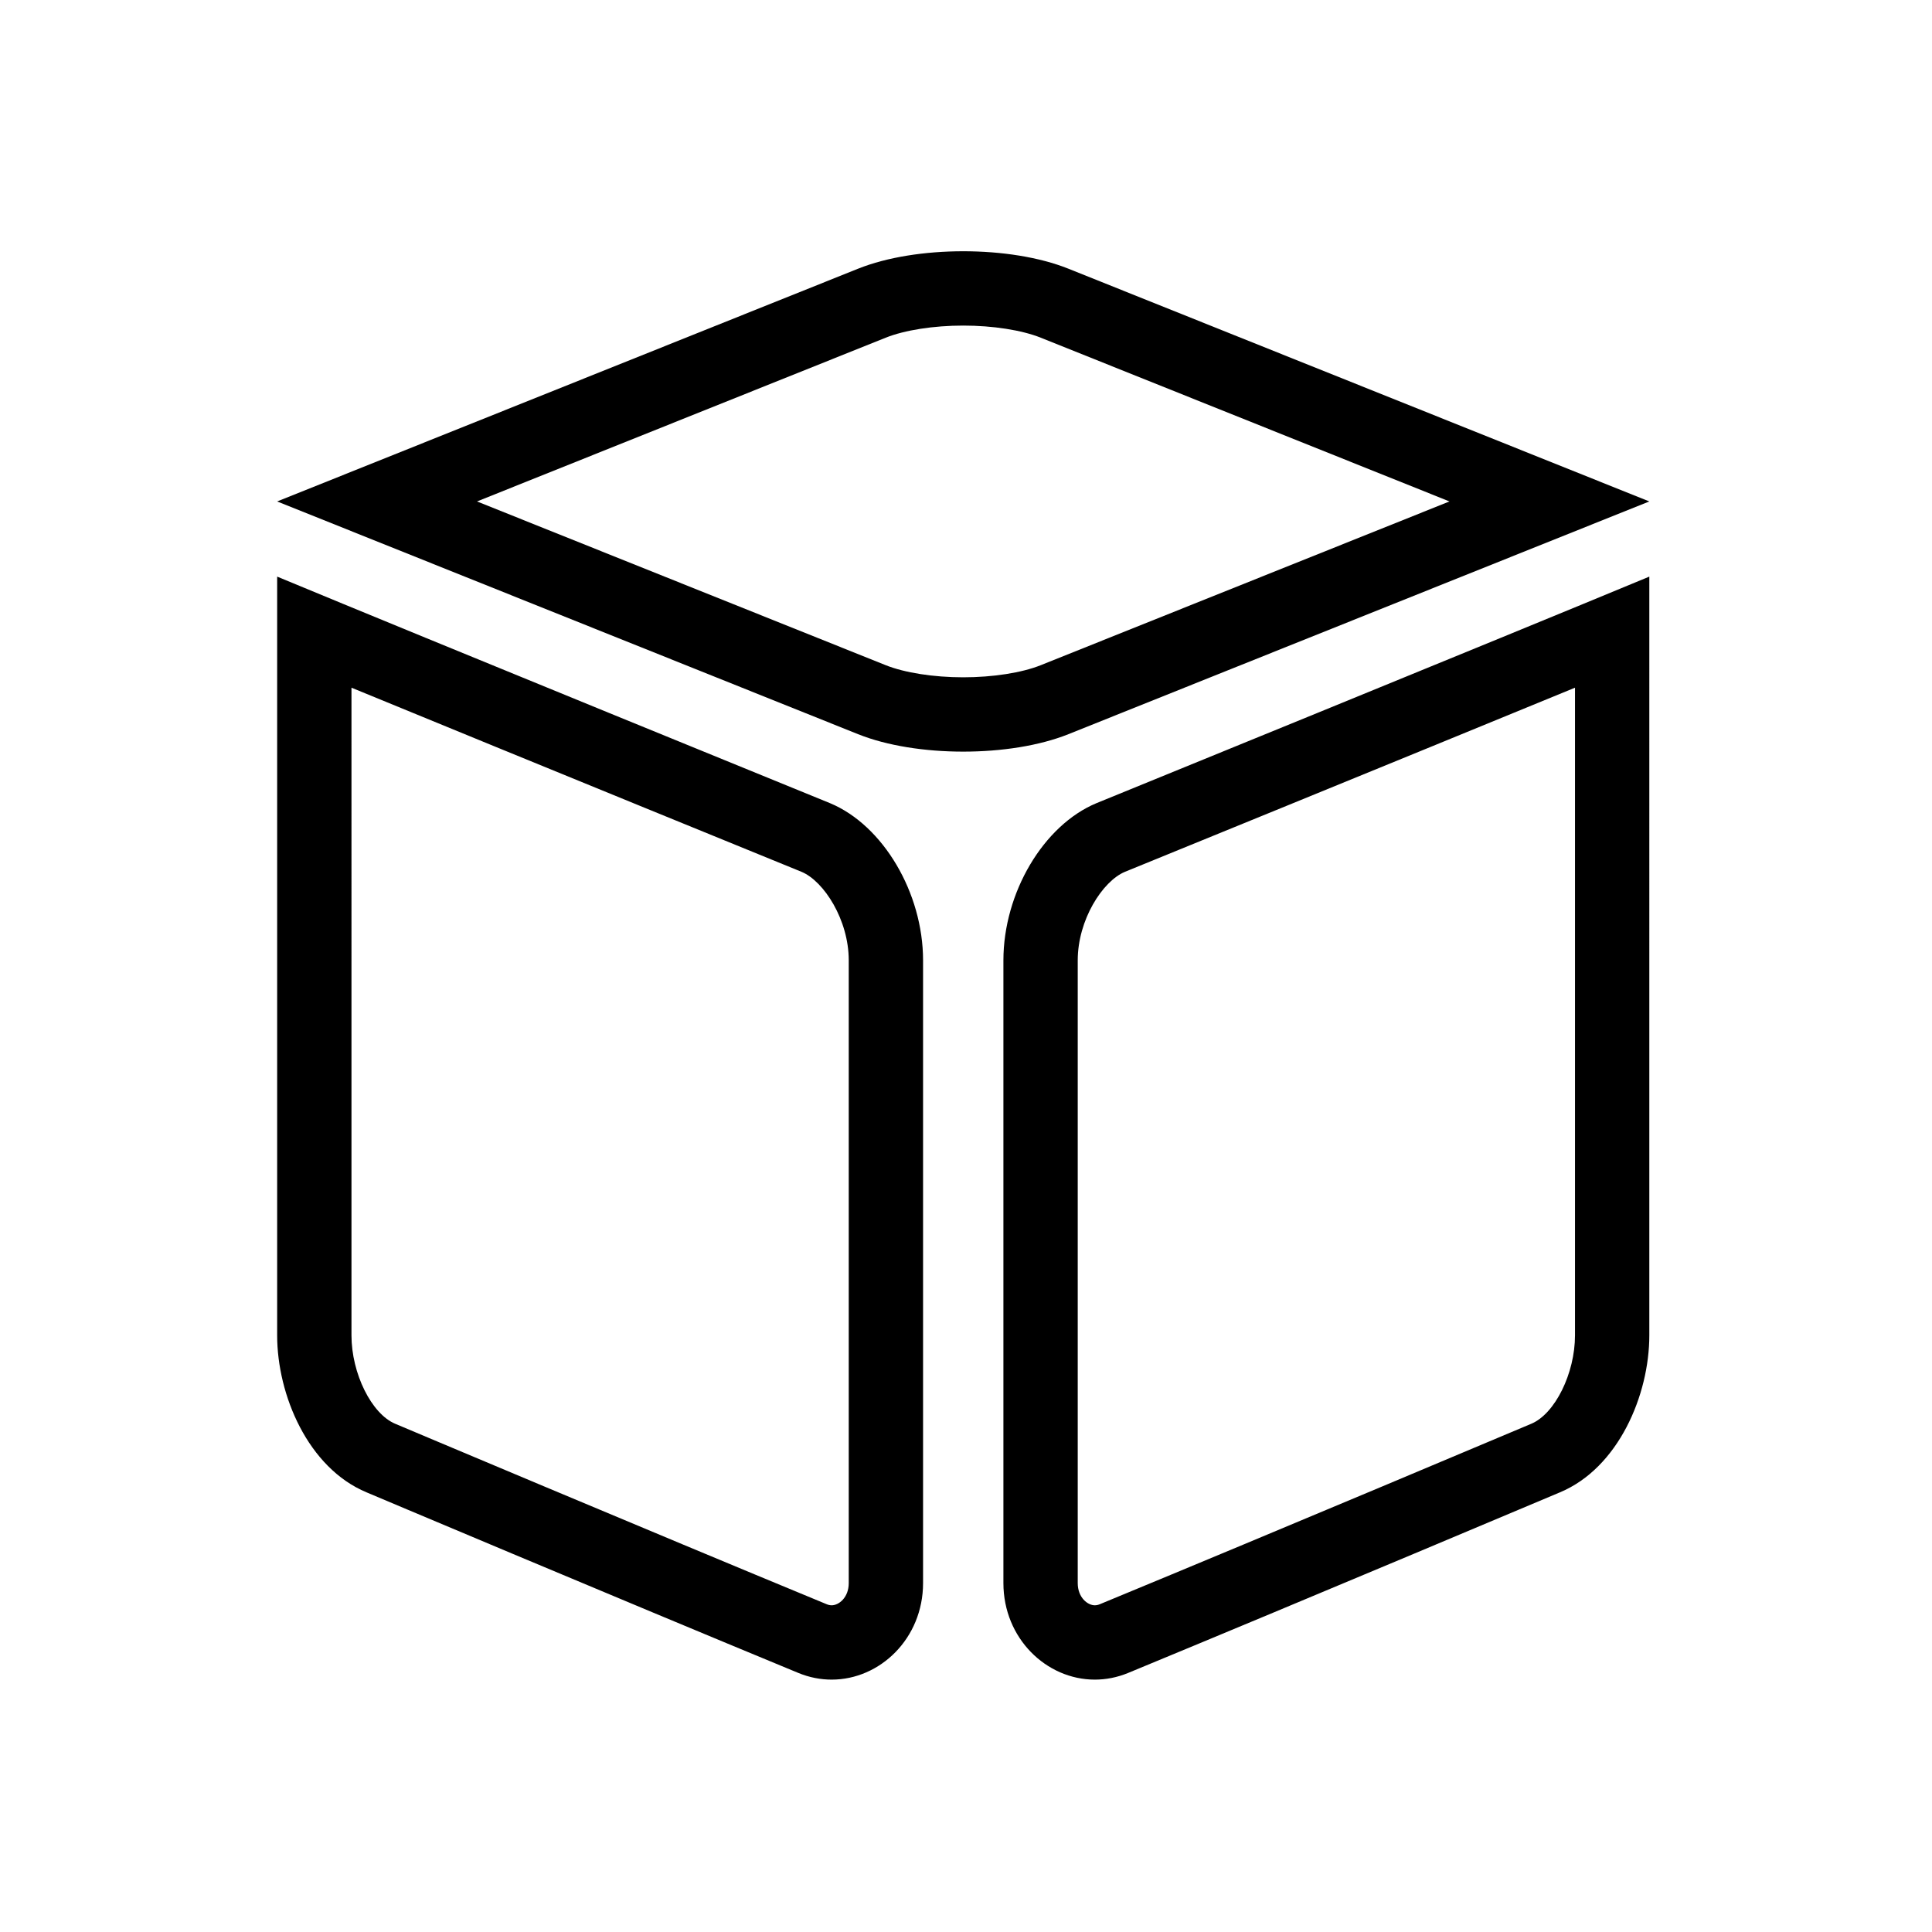 <?xml version="1.0" standalone="no"?><!DOCTYPE svg PUBLIC "-//W3C//DTD SVG 1.1//EN" "http://www.w3.org/Graphics/SVG/1.1/DTD/svg11.dtd"><svg t="1628423663743" class="icon" viewBox="0 0 1024 1024" version="1.1" xmlns="http://www.w3.org/2000/svg" p-id="829" xmlns:xlink="http://www.w3.org/1999/xlink" width="200" height="200"><defs><style type="text/css"></style></defs><path d="M186.295 364.495c92.885 38.191 232.562 95.152 238.626 97.625 11.807 5.002 24.924 25.432 24.932 46.866v330.084c0 7.681-5.257 11.771-9.054 11.771-0.858 0-1.744-0.193-2.705-0.59-96.632-39.929-227.125-94.99-228.431-95.542l-0.086-0.036-0.086-0.035c-12.575-5.237-23.199-26.703-23.199-46.875V364.495m-39.392-58.875v402.145c0 31.535 16.314 70.273 47.445 83.239 0 0 130.811 55.205 228.705 95.655 5.904 2.44 11.903 3.576 17.748 3.576 25.648 0 48.447-21.837 48.447-51.166V508.985c-0.014-35.766-21.196-71.566-49.264-83.267 0 0.001-215.313-87.791-293.081-120.098zM834.781 364.495v343.269c0 20.17-10.624 41.636-23.199 46.875l-0.086 0.035-0.084 0.036c-1.307 0.552-131.799 55.612-228.432 95.542-0.961 0.397-1.845 0.59-2.704 0.59-3.796 0-9.054-4.091-9.054-11.771V509c0.009-21.448 13.125-41.879 24.932-46.881 6.065-2.473 145.741-59.434 238.626-97.624m39.394-58.875c-77.768 32.307-293.081 120.099-293.081 120.099-28.068 11.702-49.251 47.501-49.264 83.267v330.084c0 29.327 22.801 51.166 48.447 51.166 5.848 0 11.842-1.135 17.748-3.576 97.894-40.451 228.705-95.655 228.705-95.655 31.131-12.966 47.446-51.704 47.446-83.239V305.62h-0.001zM510.539 172.563c15.692 0 31.056 2.402 41.099 6.426l216.614 86.785-216.614 86.785c-10.043 4.024-25.407 6.426-41.099 6.426s-31.055-2.402-41.099-6.426L252.825 265.774l216.614-86.785c10.043-4.024 25.407-6.426 41.1-6.426m0-39.394c-20.178 0-40.355 3.084-55.75 9.251L146.902 265.774l307.886 123.354c15.395 6.168 35.573 9.252 55.75 9.252 20.178 0 40.355-3.084 55.75-9.252l307.886-123.354L566.288 142.42c-15.395-6.168-35.573-9.251-55.75-9.251z" p-id="830"></path></svg>